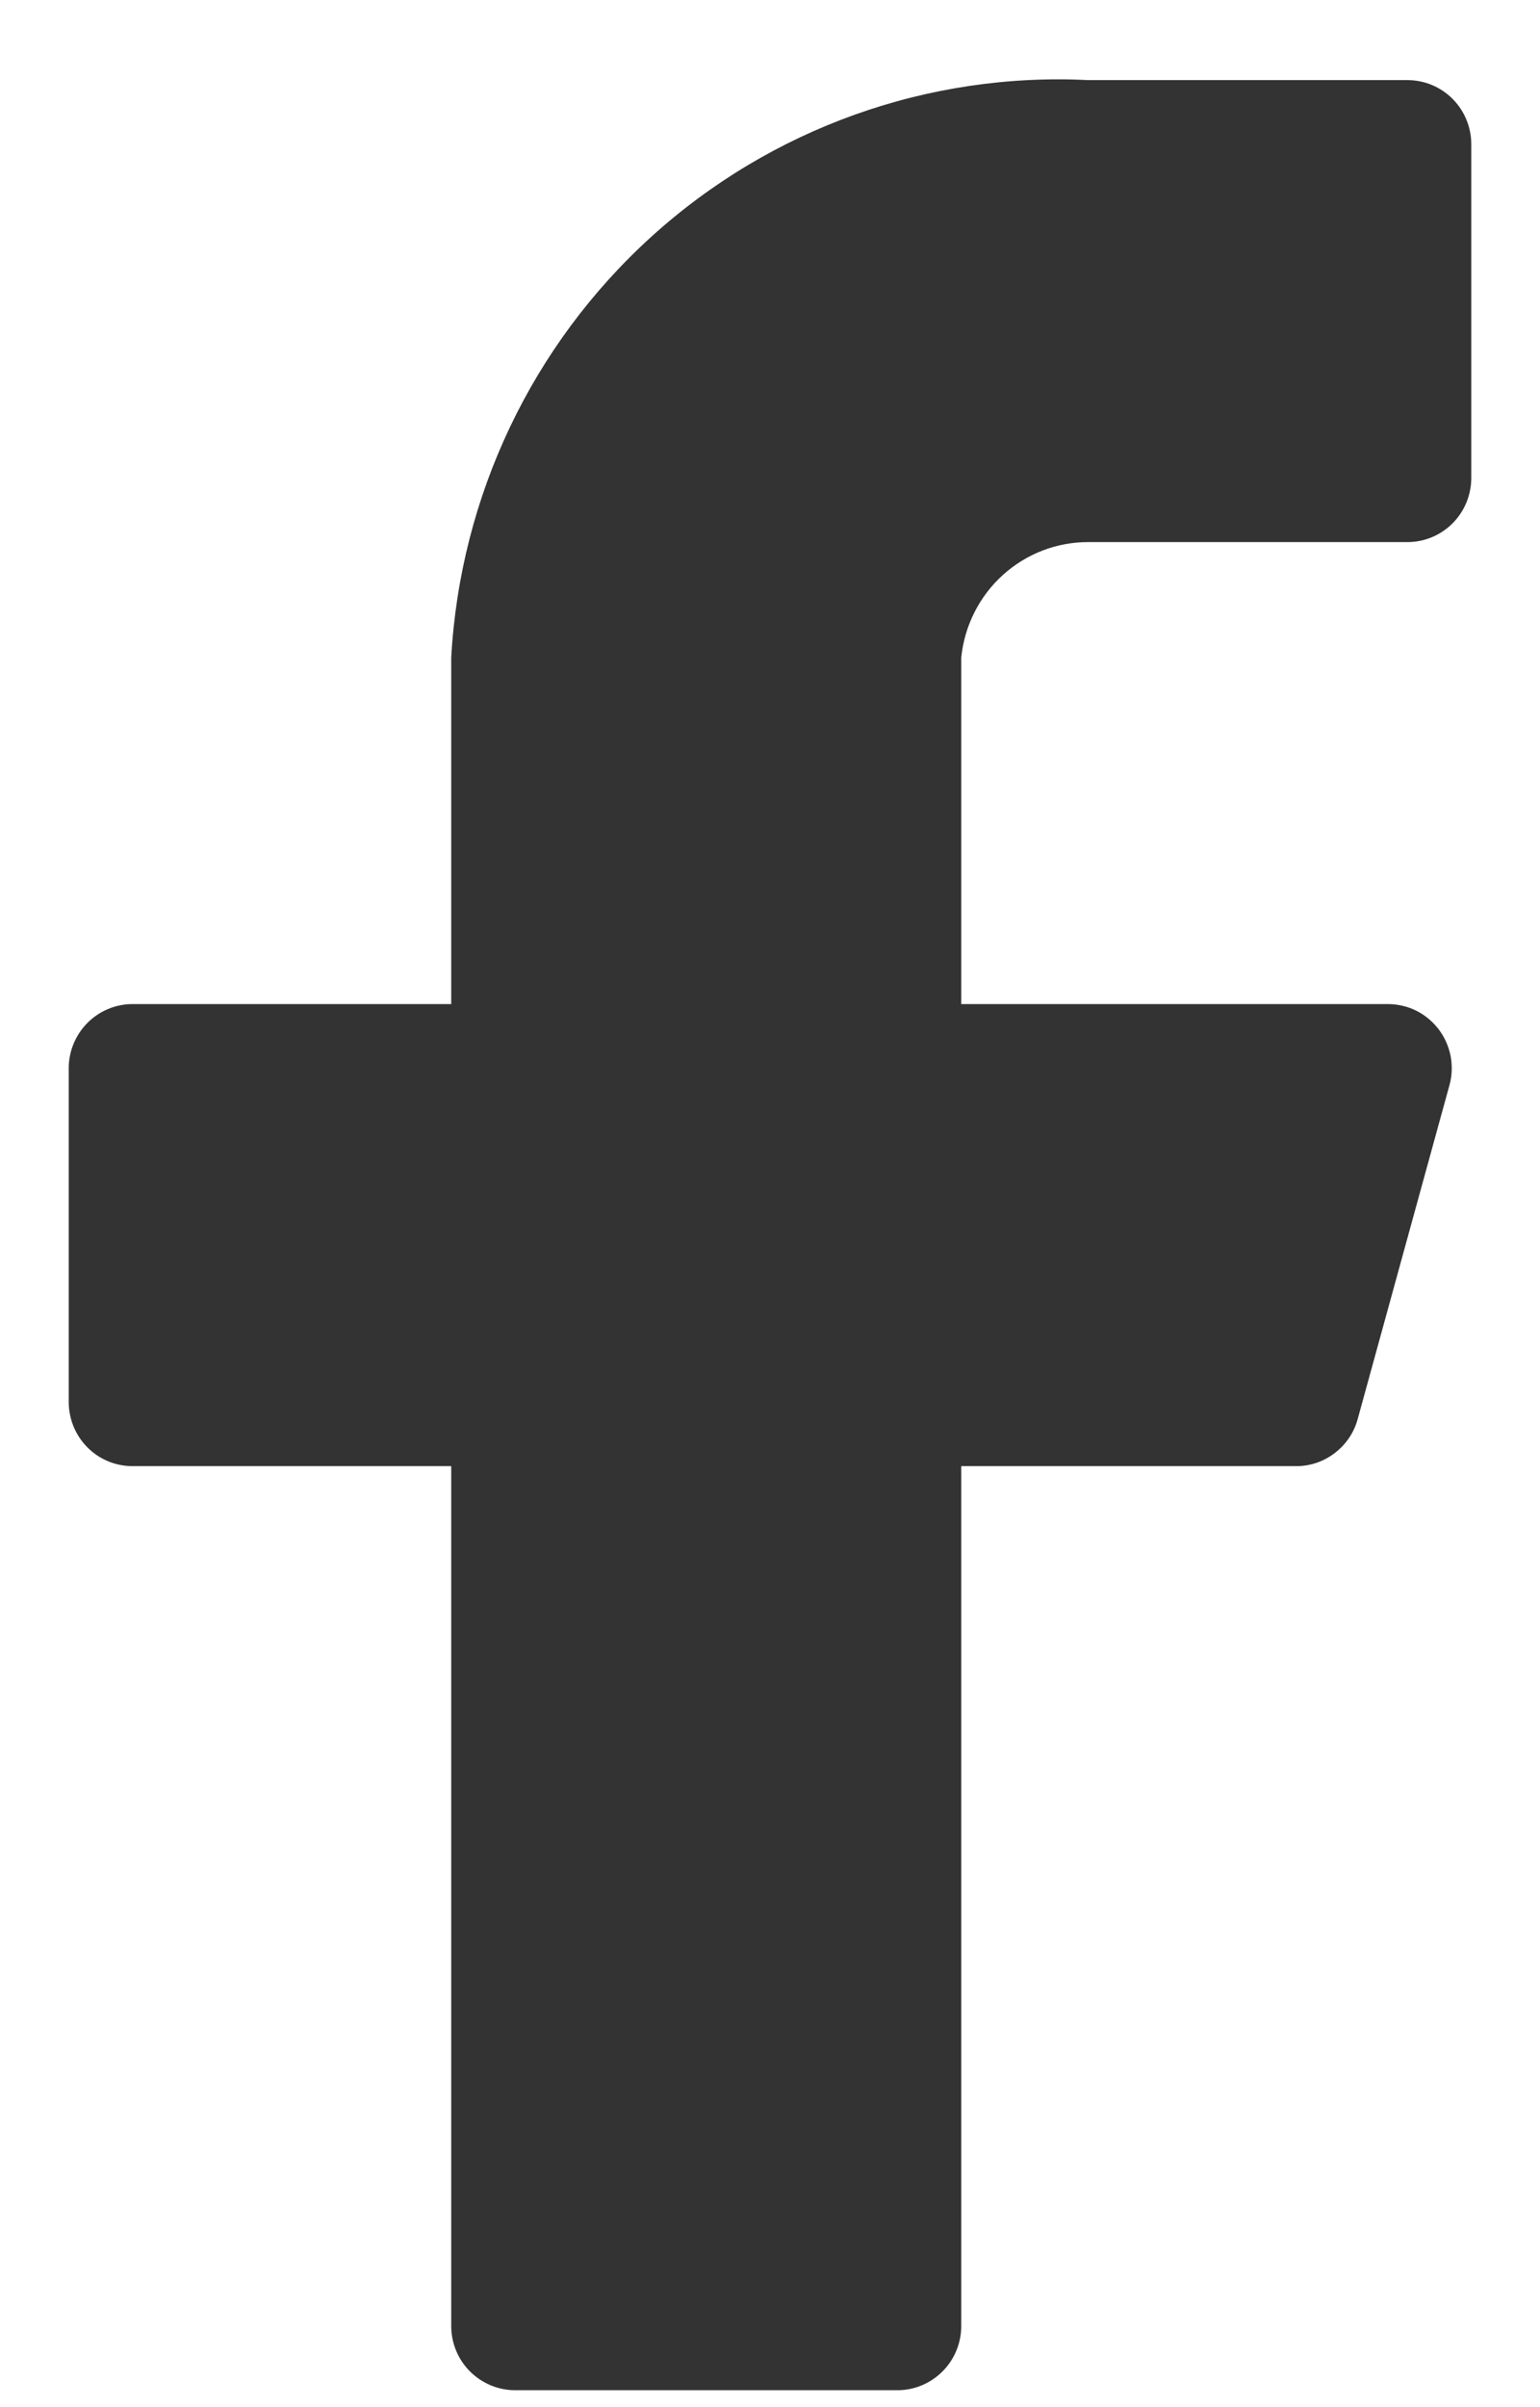 <svg width="16" height="25" viewBox="0 0 16 25" fill="none" xmlns="http://www.w3.org/2000/svg">
<path d="M15.286 1.498C15.286 1.321 15.216 1.152 15.092 1.027C14.967 0.902 14.799 0.832 14.623 0.832H11.312C9.644 0.748 8.011 1.332 6.77 2.456C5.529 3.58 4.781 5.152 4.688 6.83V10.428H1.377C1.201 10.428 1.032 10.499 0.908 10.624C0.784 10.749 0.714 10.918 0.714 11.095V14.56C0.714 14.737 0.784 14.907 0.908 15.032C1.032 15.157 1.201 15.227 1.377 15.227H4.688V24.157C4.688 24.334 4.758 24.504 4.882 24.628C5.007 24.753 5.175 24.824 5.351 24.824H9.325C9.5 24.824 9.669 24.753 9.793 24.628C9.917 24.504 9.987 24.334 9.987 24.157V15.227H13.458C13.605 15.229 13.749 15.182 13.866 15.092C13.984 15.003 14.069 14.877 14.107 14.734L15.06 11.268C15.087 11.17 15.09 11.066 15.071 10.966C15.051 10.866 15.009 10.772 14.948 10.691C14.886 10.61 14.807 10.544 14.717 10.498C14.626 10.453 14.526 10.429 14.425 10.428H9.987V6.83C10.02 6.5 10.174 6.194 10.419 5.972C10.664 5.75 10.982 5.628 11.312 5.63H14.623C14.799 5.63 14.967 5.56 15.092 5.435C15.216 5.31 15.286 5.14 15.286 4.964V1.498Z" fill="#333333"/>
</svg>
